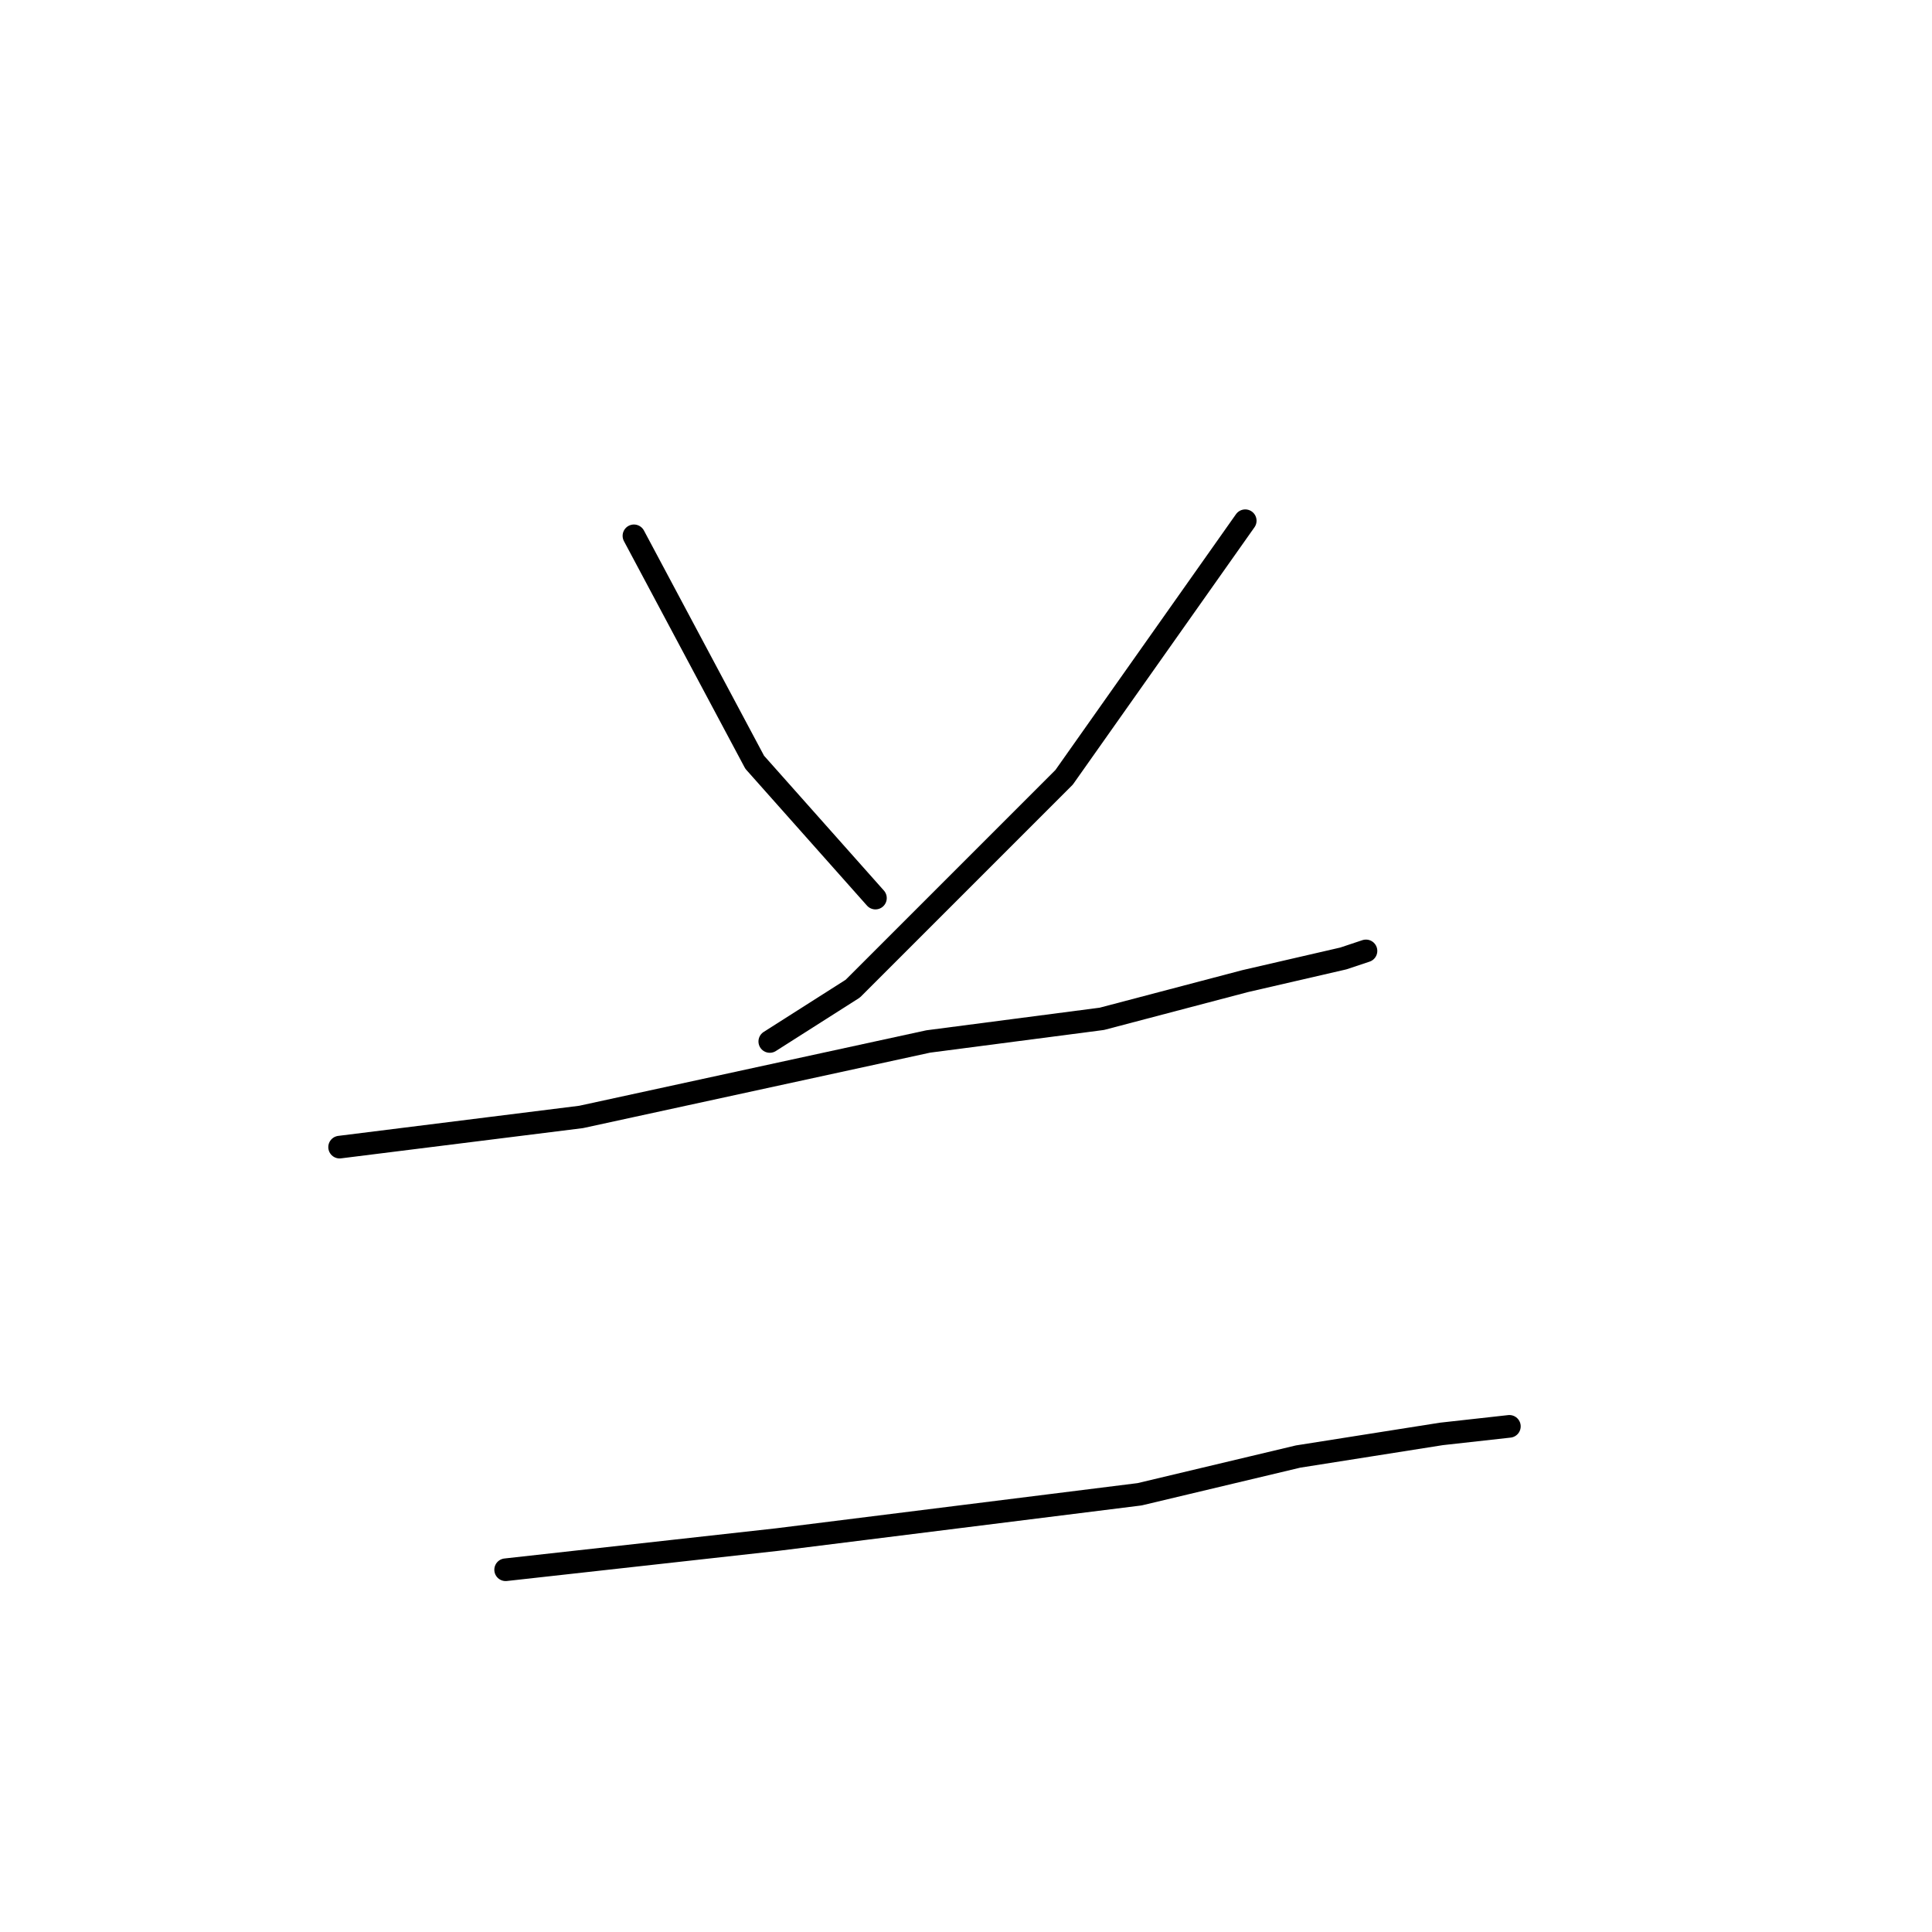 <?xml version="1.0" standalone="no"?>
    <svg width="256" height="256" xmlns="http://www.w3.org/2000/svg" version="1.1">
    <polyline stroke="black" stroke-width="3" stroke-linecap="round" fill="transparent" stroke-linejoin="round" points="84 71 92 86 100 101 116 119 116 119 " />
        <polyline stroke="black" stroke-width="3" stroke-linecap="round" fill="transparent" stroke-linejoin="round" points="165 69 153 86 141 103 121 123 113 131 102 138 102 138 " />
        <polyline stroke="black" stroke-width="3" stroke-linecap="round" fill="transparent" stroke-linejoin="round" points="45 152 61 150 77 148 100 143 123 138 146 135 165 130 178 127 181 126 181 126 " />
        <polyline stroke="black" stroke-width="3" stroke-linecap="round" fill="transparent" stroke-linejoin="round" points="67 208 85 206 103 204 127 201 151 198 172 193 191 190 200 189 200 189 " />
        </svg>